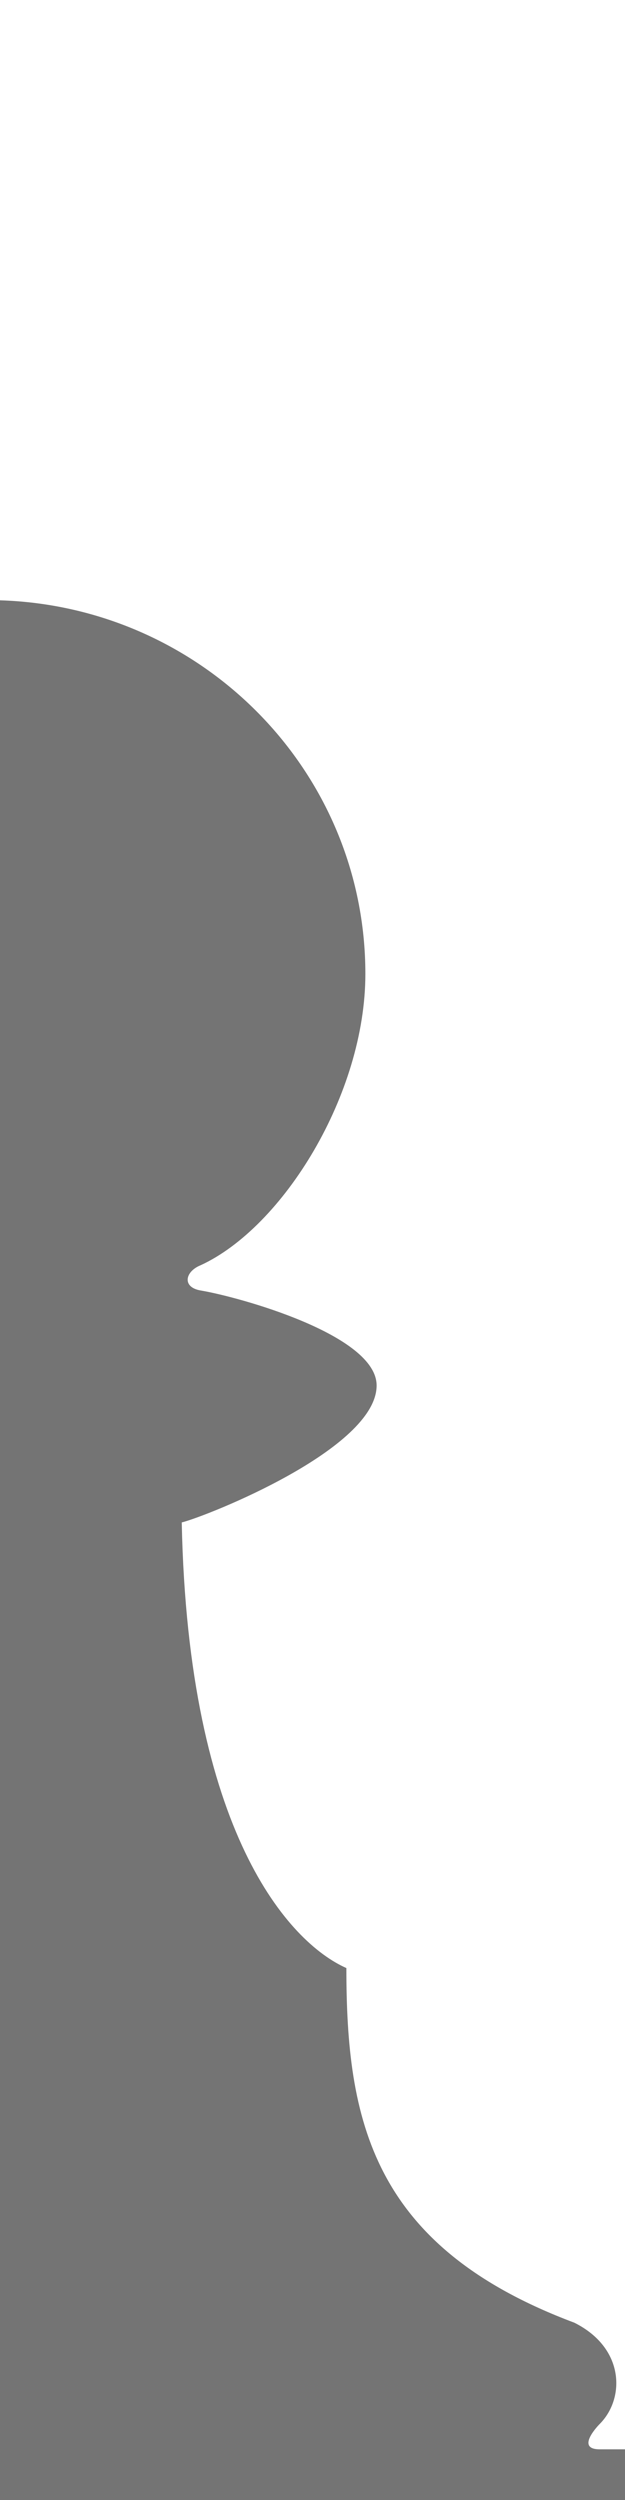 <?xml version="1.0" encoding="UTF-8" standalone="no"?>
<!-- Created with Inkscape (http://www.inkscape.org/) -->

<svg
   width="10mm"
   height="40mm"
   viewBox="0 0 10 40"
   version="1.1"
   id="svg1"
   inkscape:version="1.4 (e7c3feb100, 2024-10-09)"
   sodipodi:docname="pawn_profile.svg"
   xmlns:inkscape="http://www.inkscape.org/namespaces/inkscape"
   xmlns:sodipodi="http://sodipodi.sourceforge.net/DTD/sodipodi-0.dtd"
   xmlns="http://www.w3.org/2000/svg"
   xmlns:svg="http://www.w3.org/2000/svg">
  <sodipodi:namedview
     id="namedview1"
     pagecolor="#ffffff"
     bordercolor="#cccccc"
     borderopacity="1"
     inkscape:showpageshadow="0"
     inkscape:pageopacity="1"
     inkscape:pagecheckerboard="0"
     inkscape:deskcolor="#d1d1d1"
     inkscape:document-units="mm"
     inkscape:zoom="8"
     inkscape:cx="8.125"
     inkscape:cy="105.5625"
     inkscape:window-width="1910"
     inkscape:window-height="1052"
     inkscape:window-x="3840"
     inkscape:window-y="0"
     inkscape:window-maximized="1"
     inkscape:current-layer="layer1" />
  <defs
     id="defs1" />
  <g
     inkscape:label="Calque 1"
     inkscape:groupmode="layer"
     id="layer1">
    <path
       d="M 0,9.605 V 40 H 10 V 39.189 H 9.595 c -0.405,0 0,-0.405 0,-0.405 C 10,38.379 10,37.568 9.189,37.163 5.947,35.947 5.542,33.921 5.542,31.489 4.63,31.084 3.009,29.324 2.908,24.359 c 0.405,-0.101 3.118,-1.178 3.118,-2.191 0,-0.811 -2.206,-1.418 -2.814,-1.52 -0.304,-0.051 -0.253,-0.304 0,-0.405 C 4.529,19.635 5.846,17.508 5.846,15.583 5.846,12.34 3.242,9.706 0,9.605"
       fill="none"
       stroke-width="0.101"
       stroke-linejoin="bevel"
       stroke-linecap="round"
       id="path899"
       sodipodi:nodetypes="ccccsccccsscsc"
       style="fill:#000000;fill-opacity:0.546" />
  </g>
</svg>
